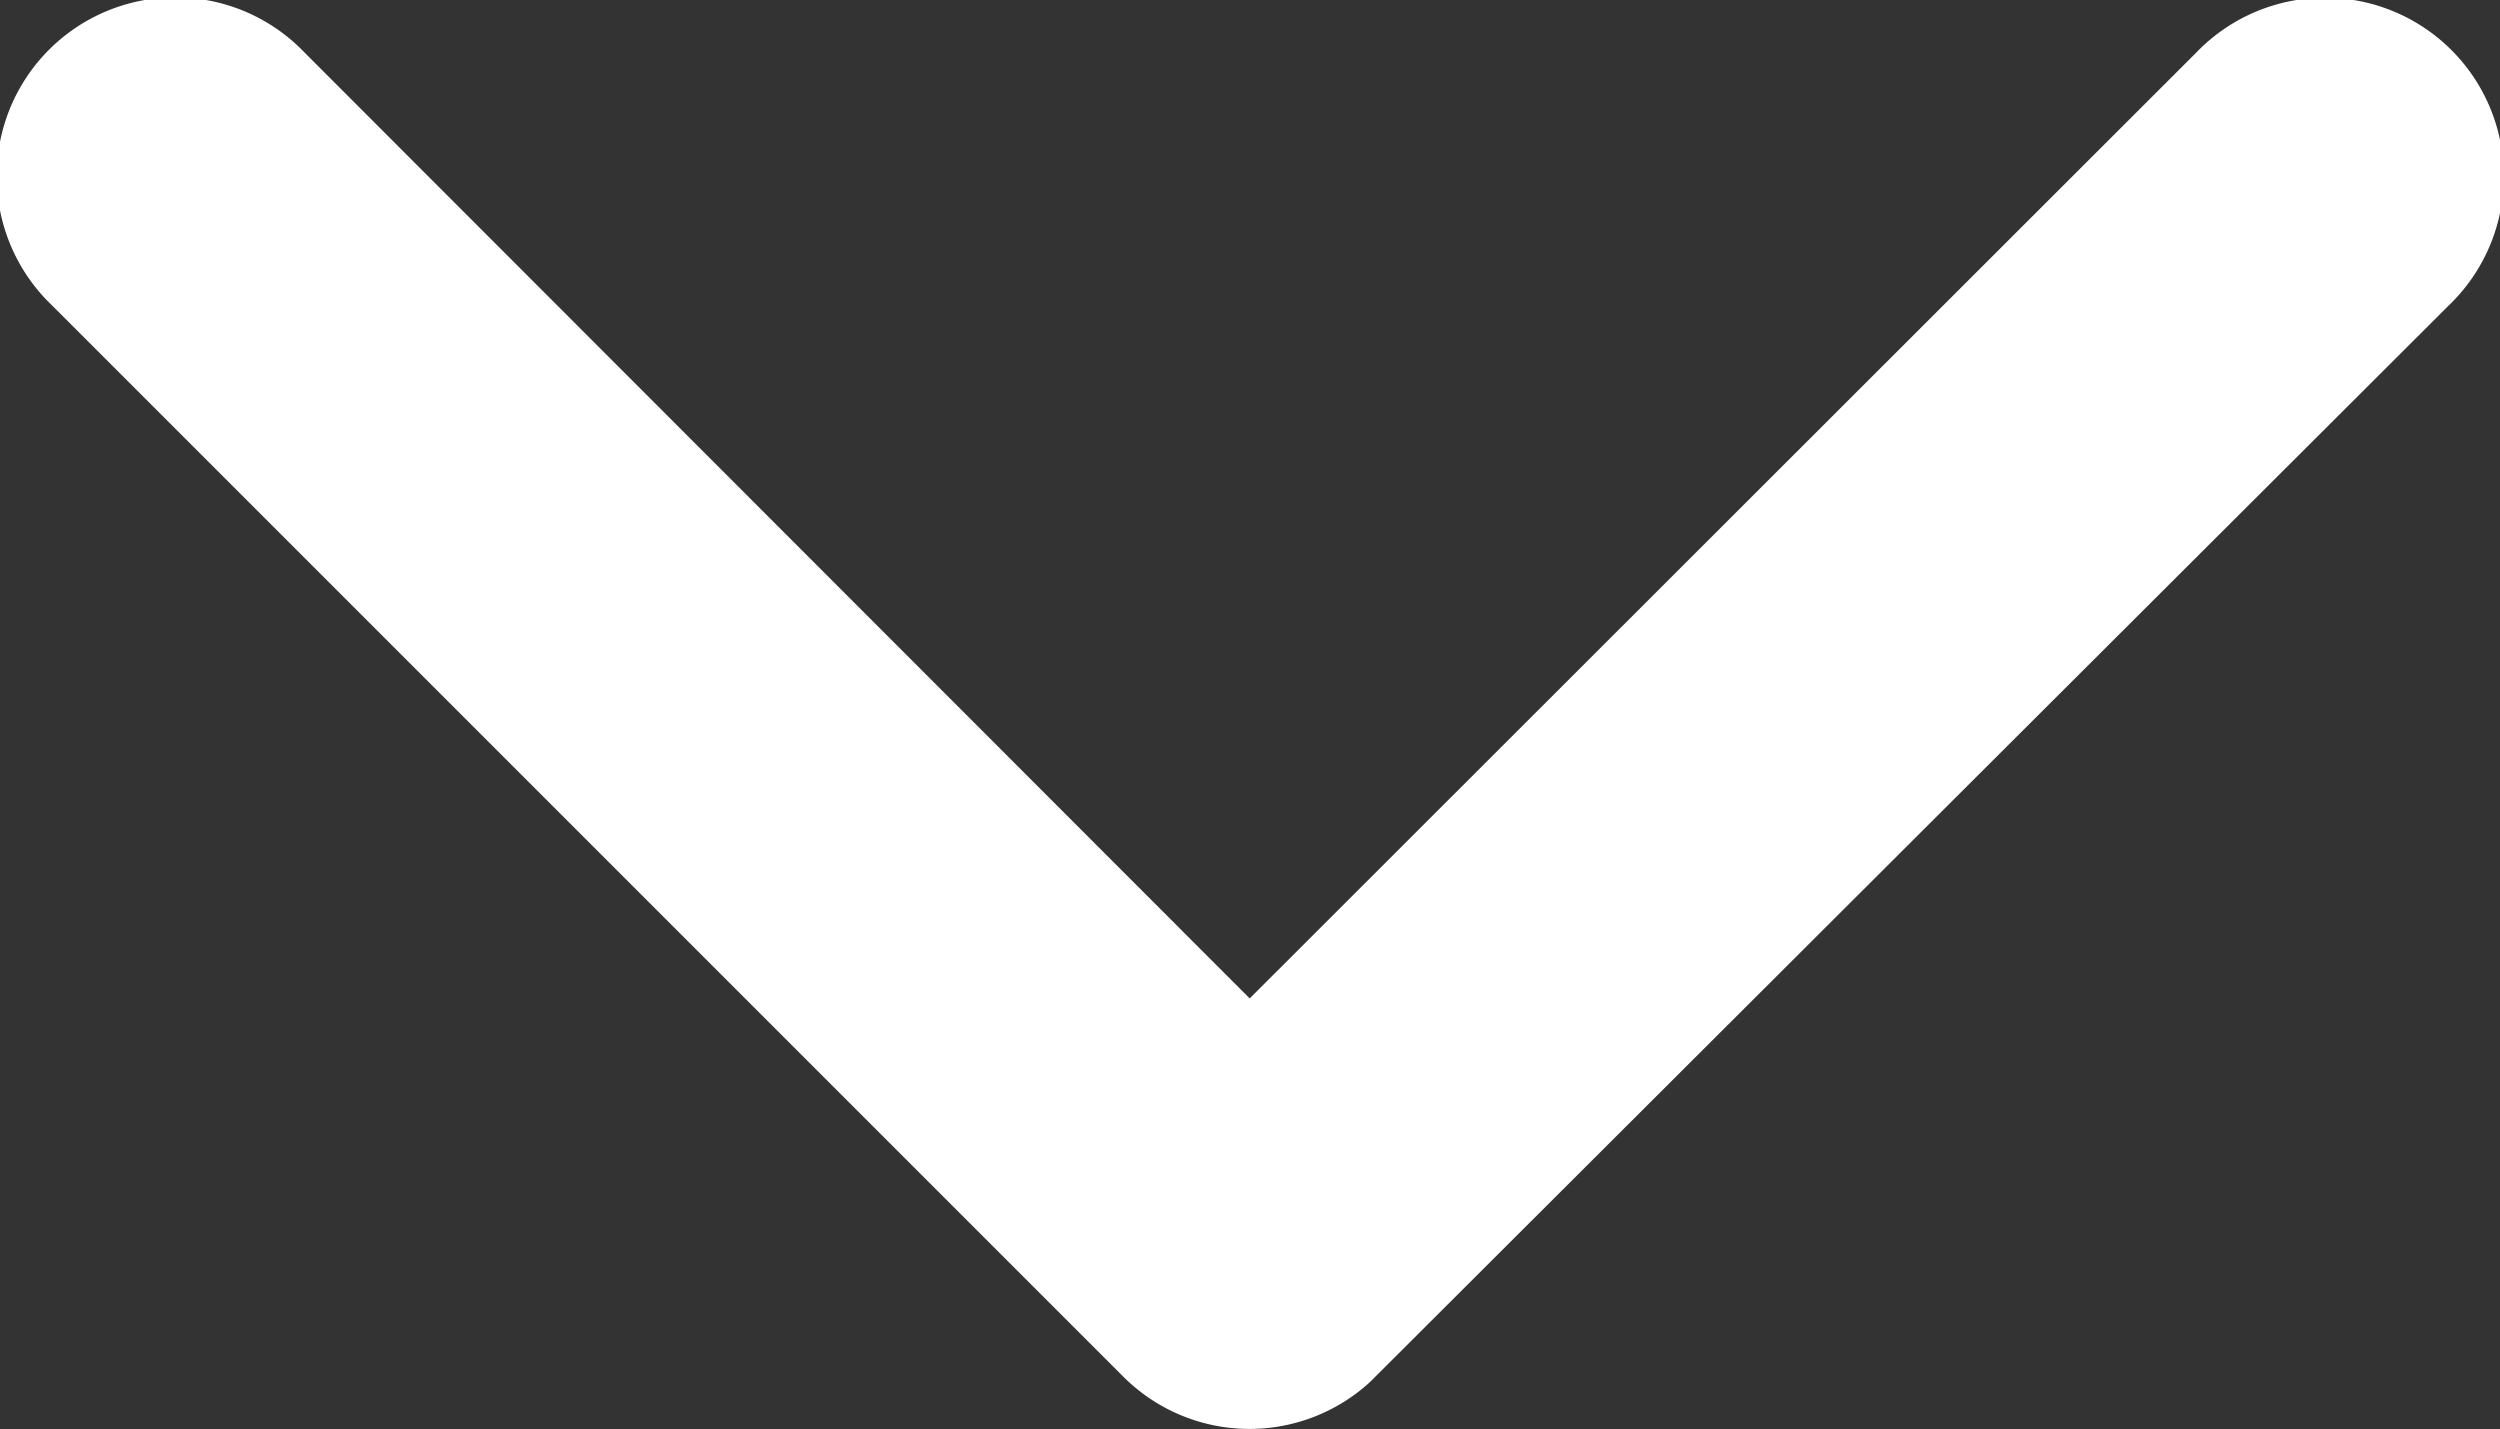 <svg xmlns="http://www.w3.org/2000/svg" width="20.535" height="11.74" viewBox="0 0 20.535 11.74">
  <rect x="0" y="0" width="20.535" height="11.74" fill="#333333" stroke="none"/>
  <path id="Icon_ionic-ios-arrow-back" data-name="Icon ionic-ios-arrow-back" d="M14.79,16.459l7.77-7.764a1.468,1.468,0,1,0-2.079-2.072l-8.8,8.8a1.465,1.465,0,0,0-.043,2.023l8.84,8.858a1.468,1.468,0,1,0,2.079-2.072Z" transform="translate(-6.194 22.991) rotate(-90)" fill="#fff"/>
</svg>

